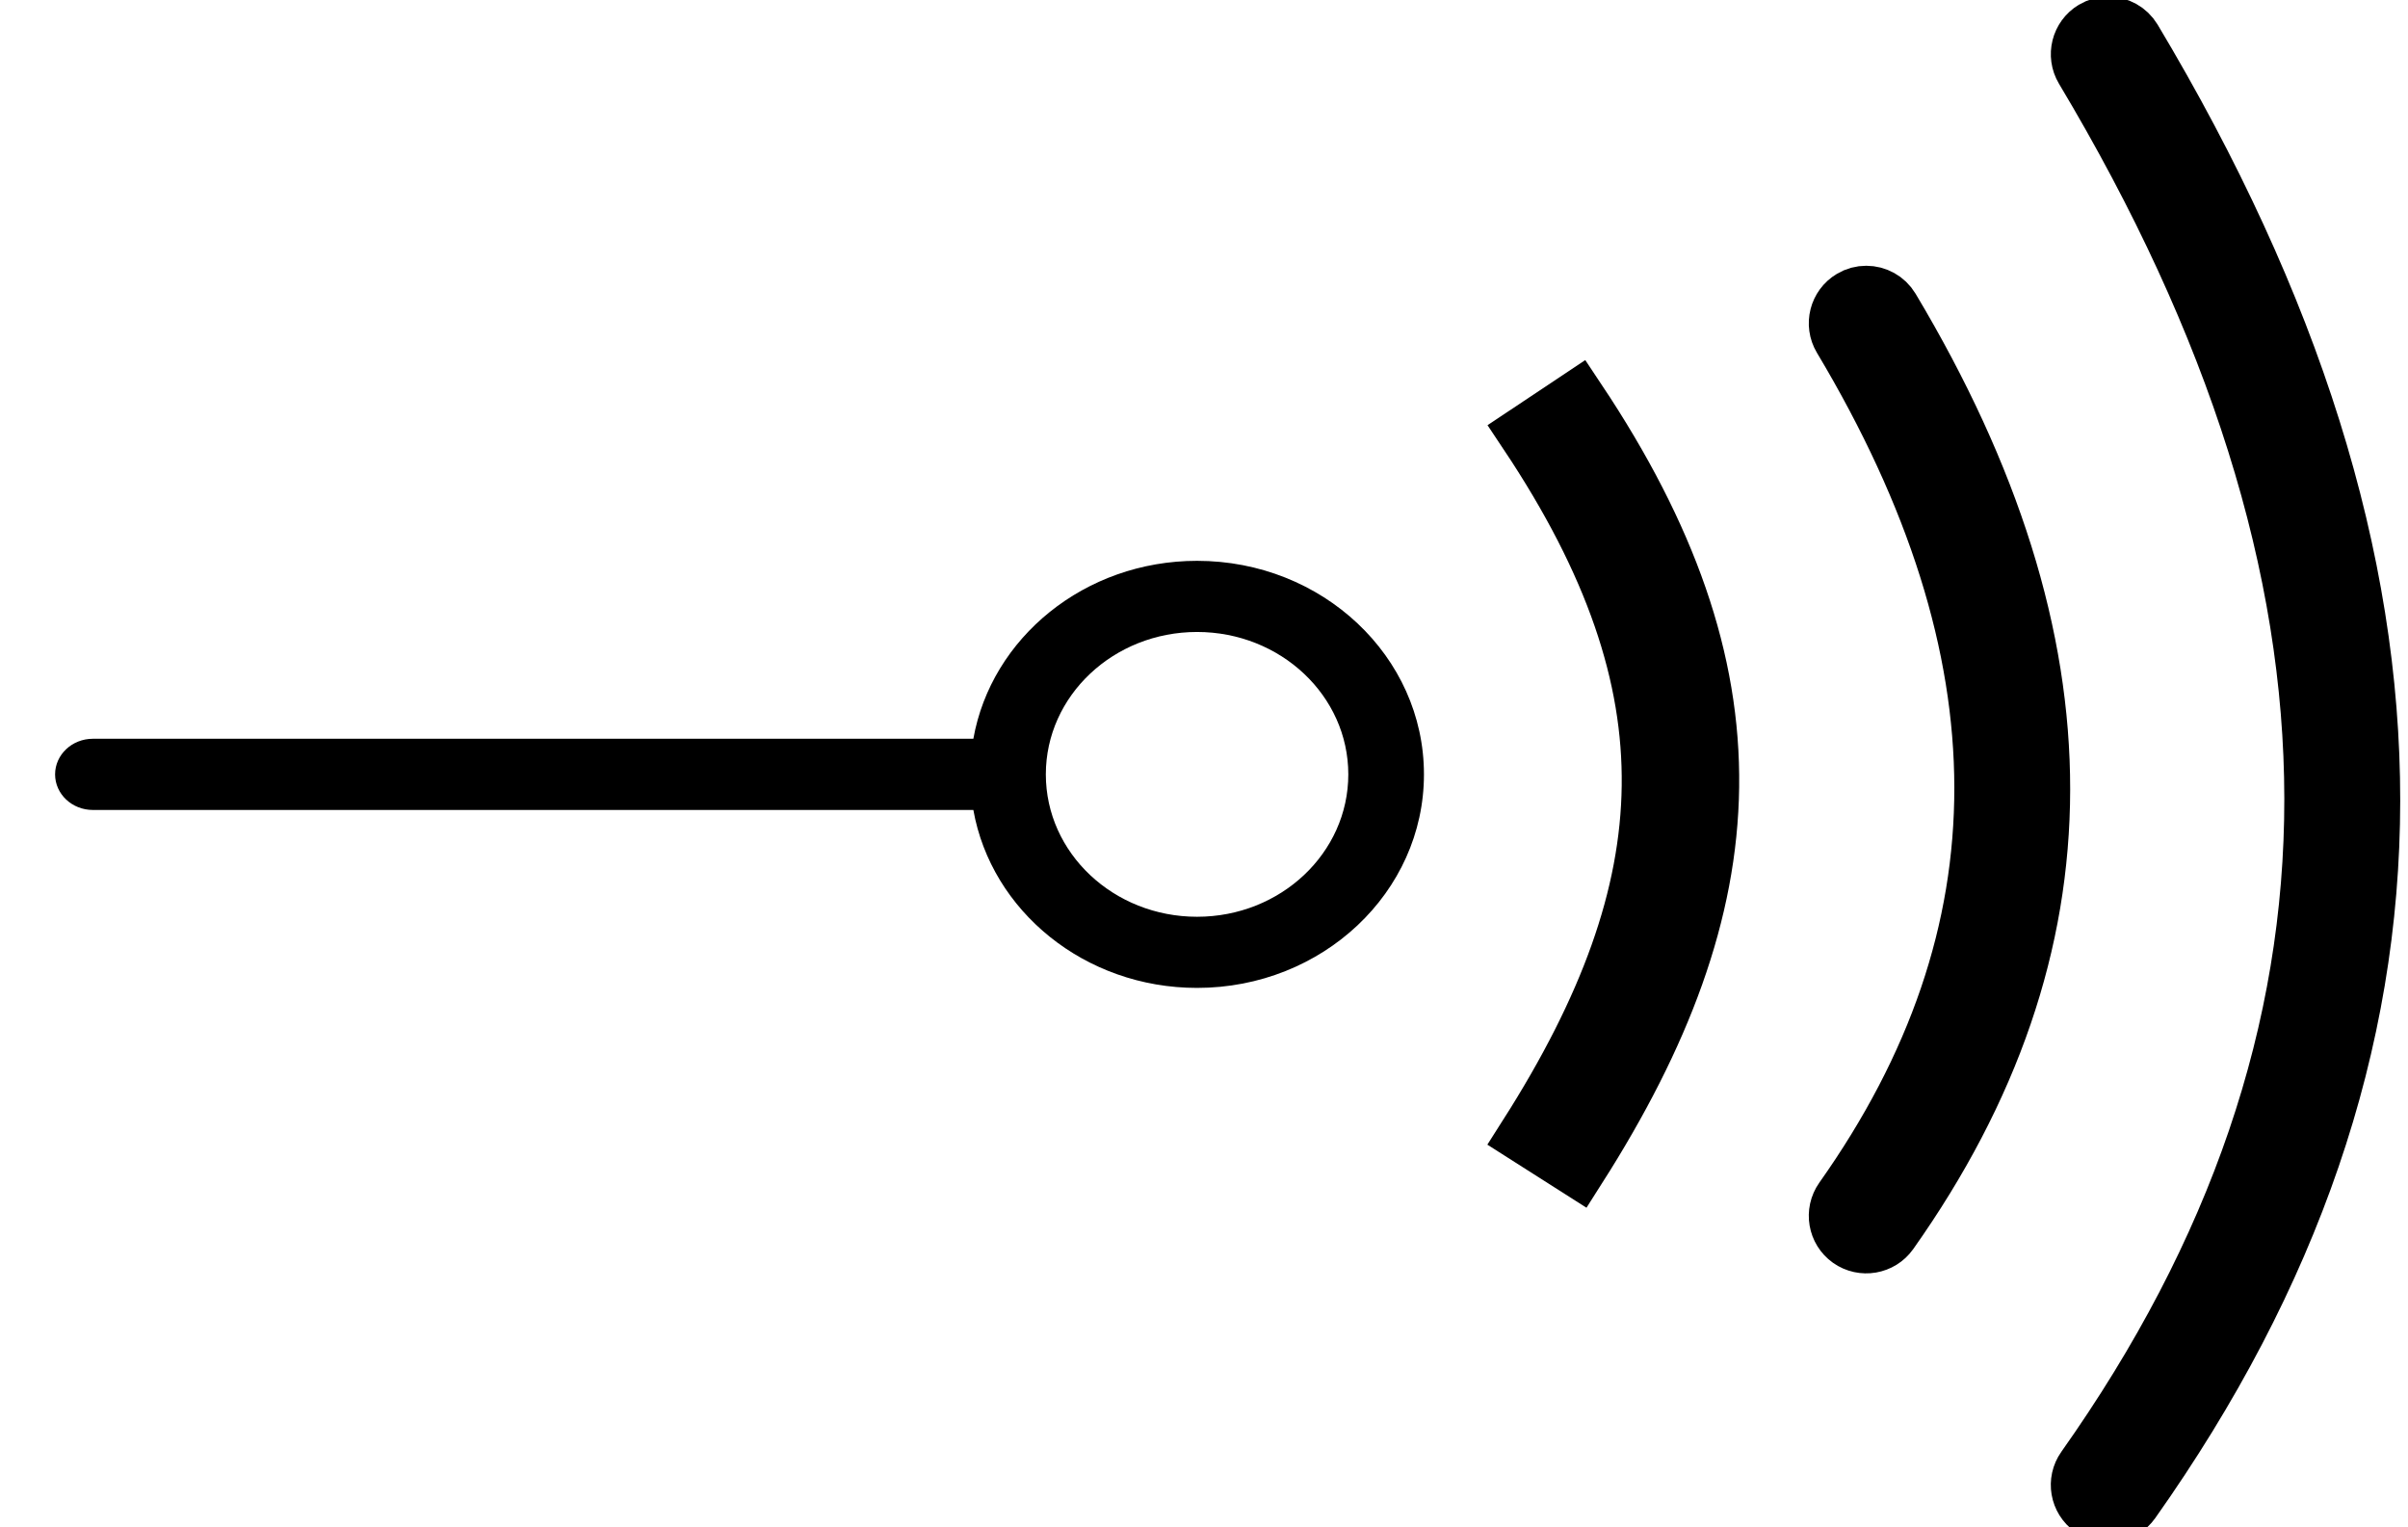 <svg width="41" height="26" viewBox="0 0 41 26" fill="none" xmlns="http://www.w3.org/2000/svg">
<path fill-rule="evenodd" clip-rule="evenodd" d="M16.573 13.788H1.581C1.226 13.788 0.938 13.517 0.938 13.182C0.938 12.848 1.226 12.576 1.581 12.576H16.573C16.879 10.857 18.468 9.547 20.382 9.547C22.515 9.547 24.245 11.174 24.245 13.182C24.245 15.19 22.515 16.817 20.382 16.817C18.468 16.817 16.879 15.507 16.573 13.788ZM20.382 15.606C21.804 15.606 22.957 14.521 22.957 13.182C22.957 11.844 21.804 10.758 20.382 10.758C18.96 10.758 17.807 11.844 17.807 13.182C17.807 14.521 18.96 15.606 20.382 15.606Z" fill="currentColor"/>
<path d="M31.776 5.024C31.692 5.024 31.608 5.045 31.531 5.092C31.304 5.227 31.23 5.521 31.365 5.748C34.572 11.111 34.579 15.91 31.385 20.421C31.233 20.637 31.284 20.936 31.499 21.089C31.715 21.241 32.014 21.19 32.167 20.975C35.602 16.121 35.608 10.979 32.187 5.257C32.097 5.107 31.939 5.024 31.776 5.024Z" fill="currentColor"/>
<path d="M31.776 5.024C31.692 5.024 31.608 5.045 31.531 5.092C31.304 5.227 31.23 5.521 31.365 5.748C34.572 11.111 34.579 15.91 31.385 20.421C31.233 20.637 31.284 20.936 31.499 21.089C31.715 21.241 32.014 21.19 32.167 20.975C35.602 16.121 35.608 10.979 32.187 5.257C32.097 5.107 31.939 5.024 31.776 5.024Z" stroke="currentColor"/>
<path d="M28.112 13.381C28.136 11.499 27.484 9.572 26.021 7.377L26.853 6.823C28.39 9.129 29.139 11.251 29.112 13.394C29.085 15.532 28.288 17.624 26.859 19.869L26.015 19.332C27.387 17.177 28.089 15.268 28.112 13.381Z" fill="currentColor"/>
<path d="M28.112 13.381C28.136 11.499 27.484 9.572 26.021 7.377L26.853 6.823C28.39 9.129 29.139 11.251 29.112 13.394C29.085 15.532 28.288 17.624 26.859 19.869L26.015 19.332C27.387 17.177 28.089 15.268 28.112 13.381Z" stroke="currentColor"/>
<path d="M35.897 0.443C35.813 0.443 35.728 0.465 35.651 0.511C35.425 0.647 35.351 0.941 35.486 1.168C40.69 9.868 40.697 17.664 35.506 25.002C35.353 25.218 35.405 25.516 35.621 25.669C35.837 25.822 36.135 25.77 36.288 25.554C41.721 17.874 41.727 9.736 36.308 0.676C36.218 0.527 36.059 0.443 35.897 0.443Z" fill="currentColor"/>
<path d="M35.897 0.443C35.813 0.443 35.728 0.465 35.651 0.511C35.425 0.647 35.351 0.941 35.486 1.168C40.69 9.868 40.697 17.664 35.506 25.002C35.353 25.218 35.405 25.516 35.621 25.669C35.837 25.822 36.135 25.77 36.288 25.554C41.721 17.874 41.727 9.736 36.308 0.676C36.218 0.527 36.059 0.443 35.897 0.443Z" stroke="currentColor"/>
</svg>
